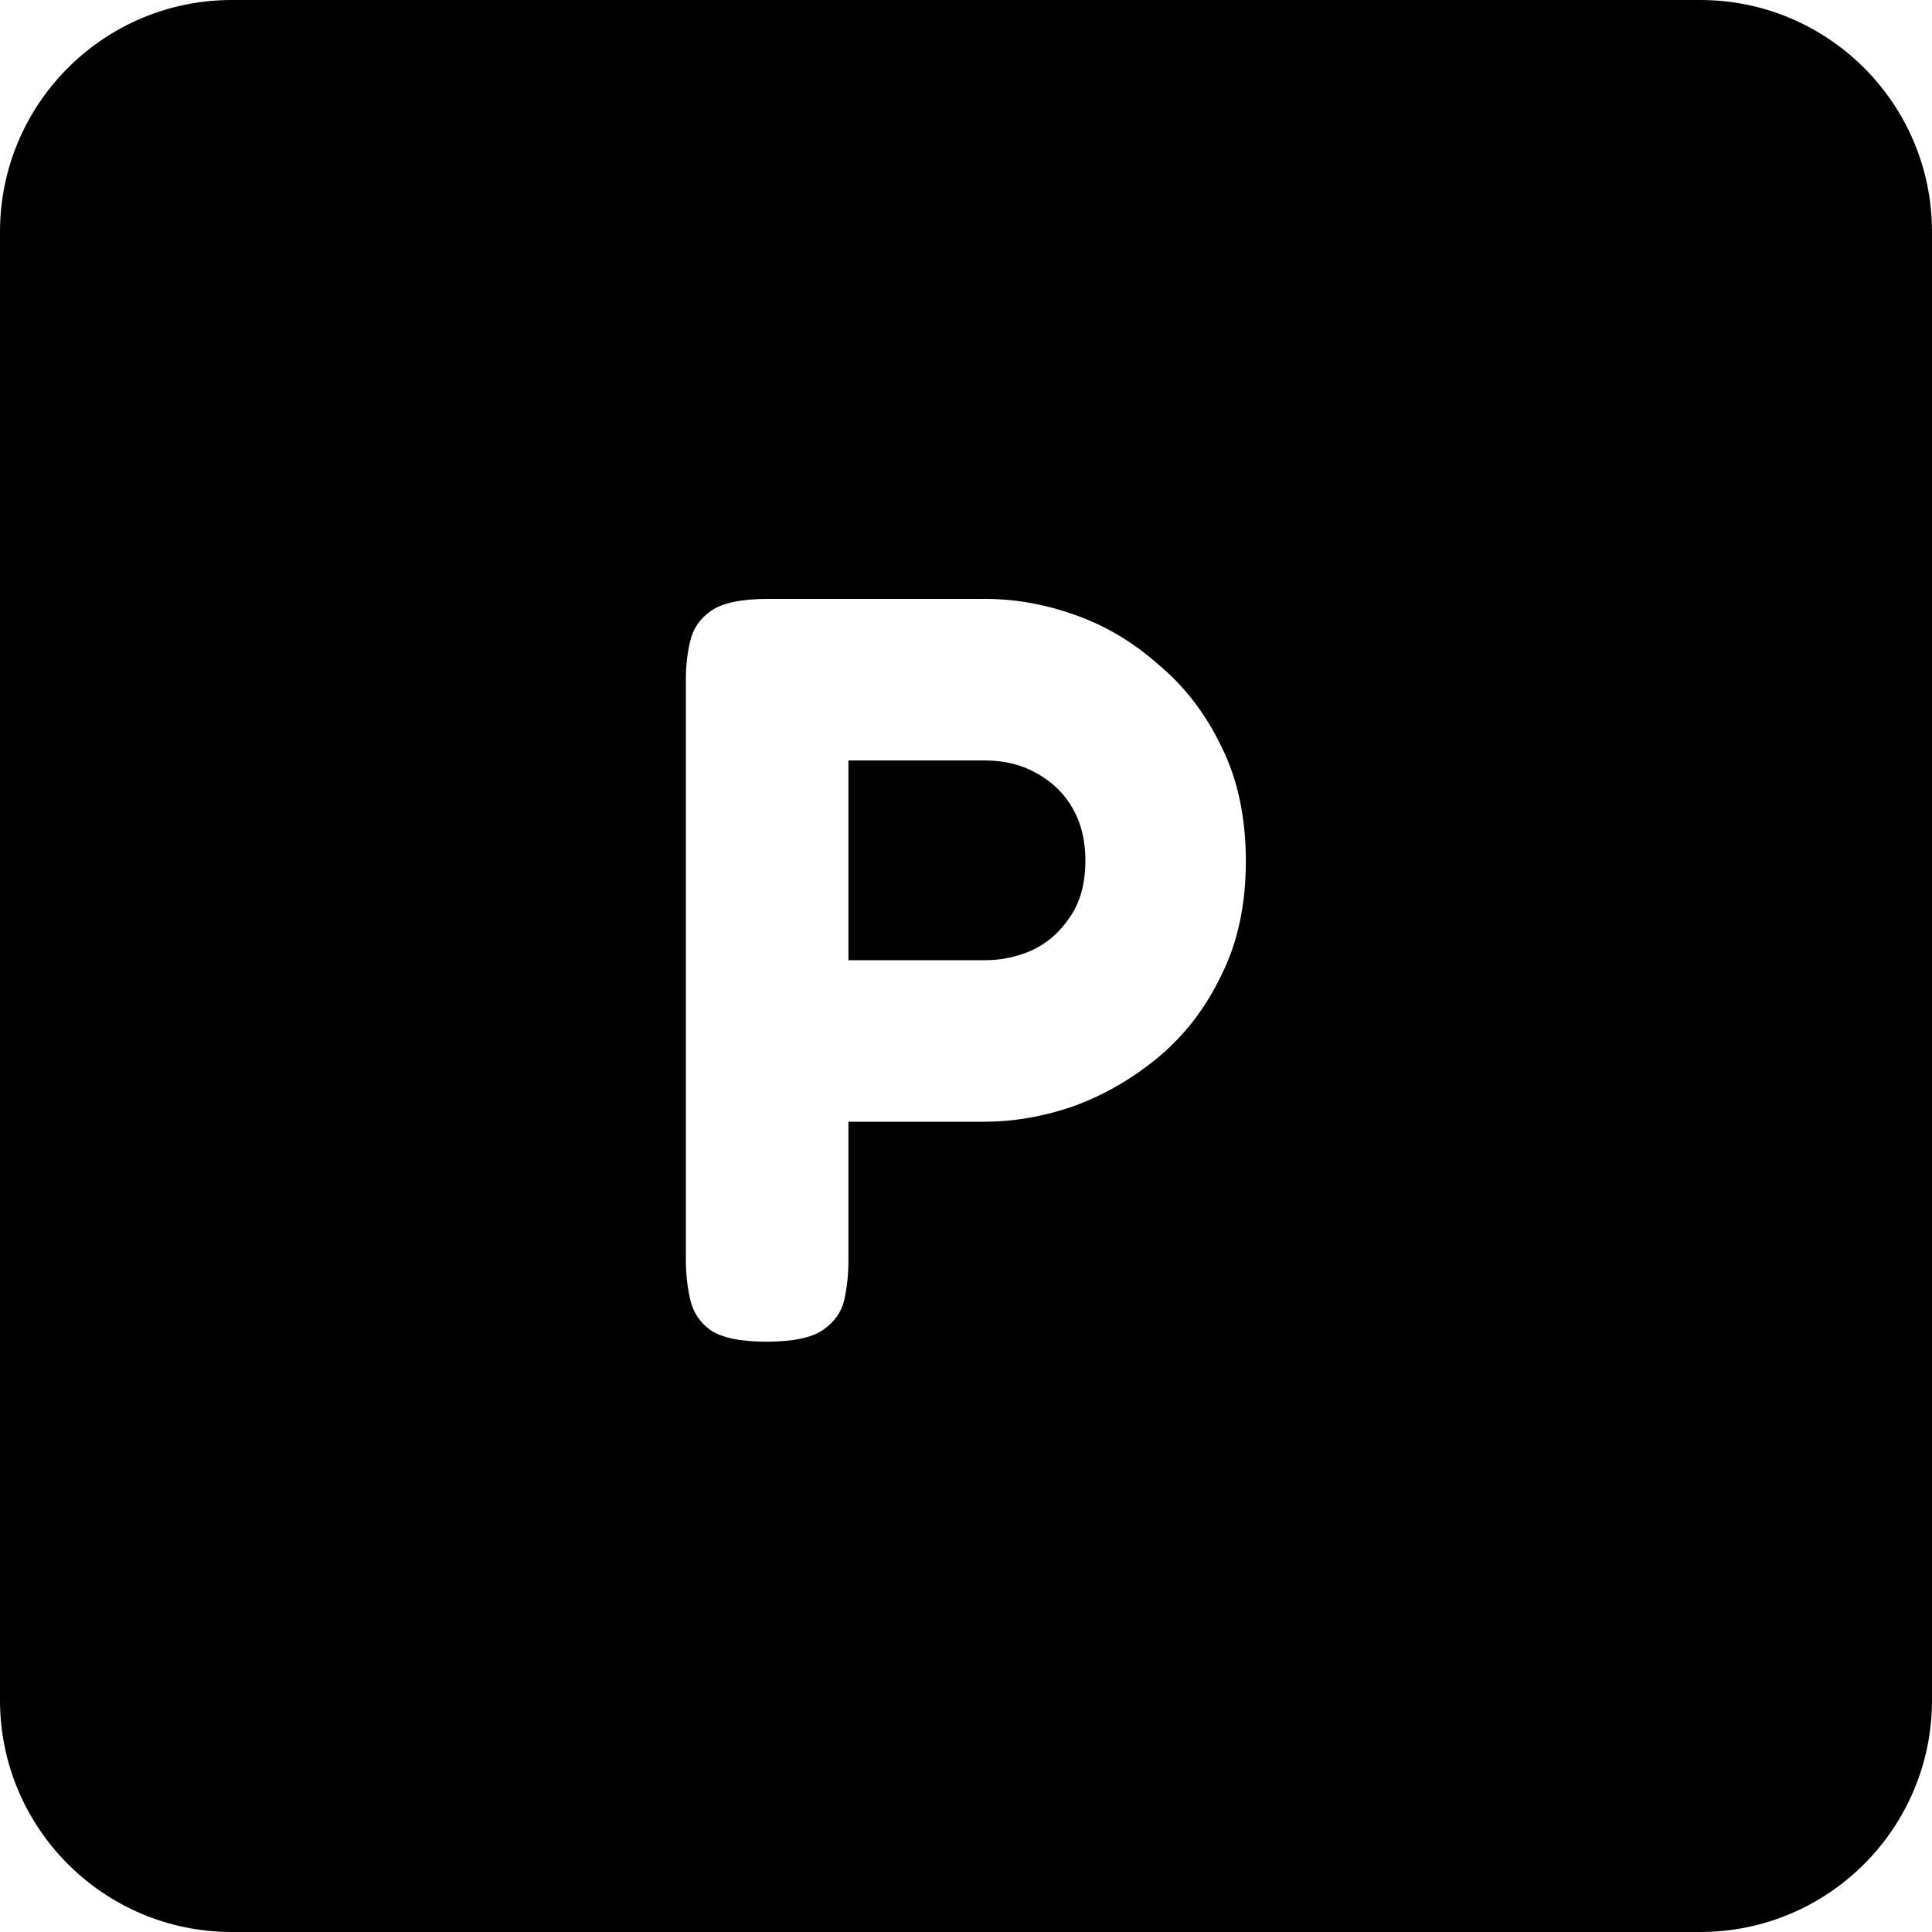 <svg width="200" height="200" viewBox="0 0 200 200" fill="none" xmlns="http://www.w3.org/2000/svg">
<path fill-rule="evenodd" clip-rule="evenodd" d="M24 0C10.745 0 0 10.745 0 24V176C0 189.255 10.745 200 24 200H176C189.255 200 200 189.255 200 176V24C200 10.745 189.255 0 176 0H24ZM73.53 137.68C74.703 138.487 76.647 138.89 79.36 138.89C82.073 138.89 84.017 138.487 85.19 137.68C86.363 136.873 87.097 135.847 87.39 134.6C87.683 133.28 87.83 131.923 87.83 130.53V116.12H101.91C104.99 116.12 108.107 115.57 111.26 114.47C114.413 113.297 117.31 111.61 119.95 109.41C122.663 107.137 124.827 104.313 126.44 100.94C128.127 97.567 128.97 93.643 128.97 89.17C128.97 84.623 128.127 80.663 126.44 77.29C124.827 73.917 122.663 71.093 119.95 68.82C117.31 66.473 114.413 64.75 111.26 63.65C108.18 62.55 105.1 62 102.02 62H79.47C76.757 62 74.813 62.403 73.64 63.21C72.467 64.017 71.733 65.08 71.44 66.4C71.147 67.647 71 68.967 71 70.36V130.42C71 131.813 71.147 133.17 71.44 134.49C71.733 135.81 72.43 136.873 73.53 137.68ZM102.02 99.4H87.83V78.72H101.91C103.963 78.72 105.76 79.16 107.3 80.04C108.913 80.92 110.16 82.13 111.04 83.67C111.92 85.21 112.36 87.007 112.36 89.06C112.36 91.48 111.81 93.46 110.71 95C109.683 96.54 108.363 97.677 106.75 98.41C105.21 99.07 103.633 99.4 102.02 99.4Z" fill="black"/>
</svg>
